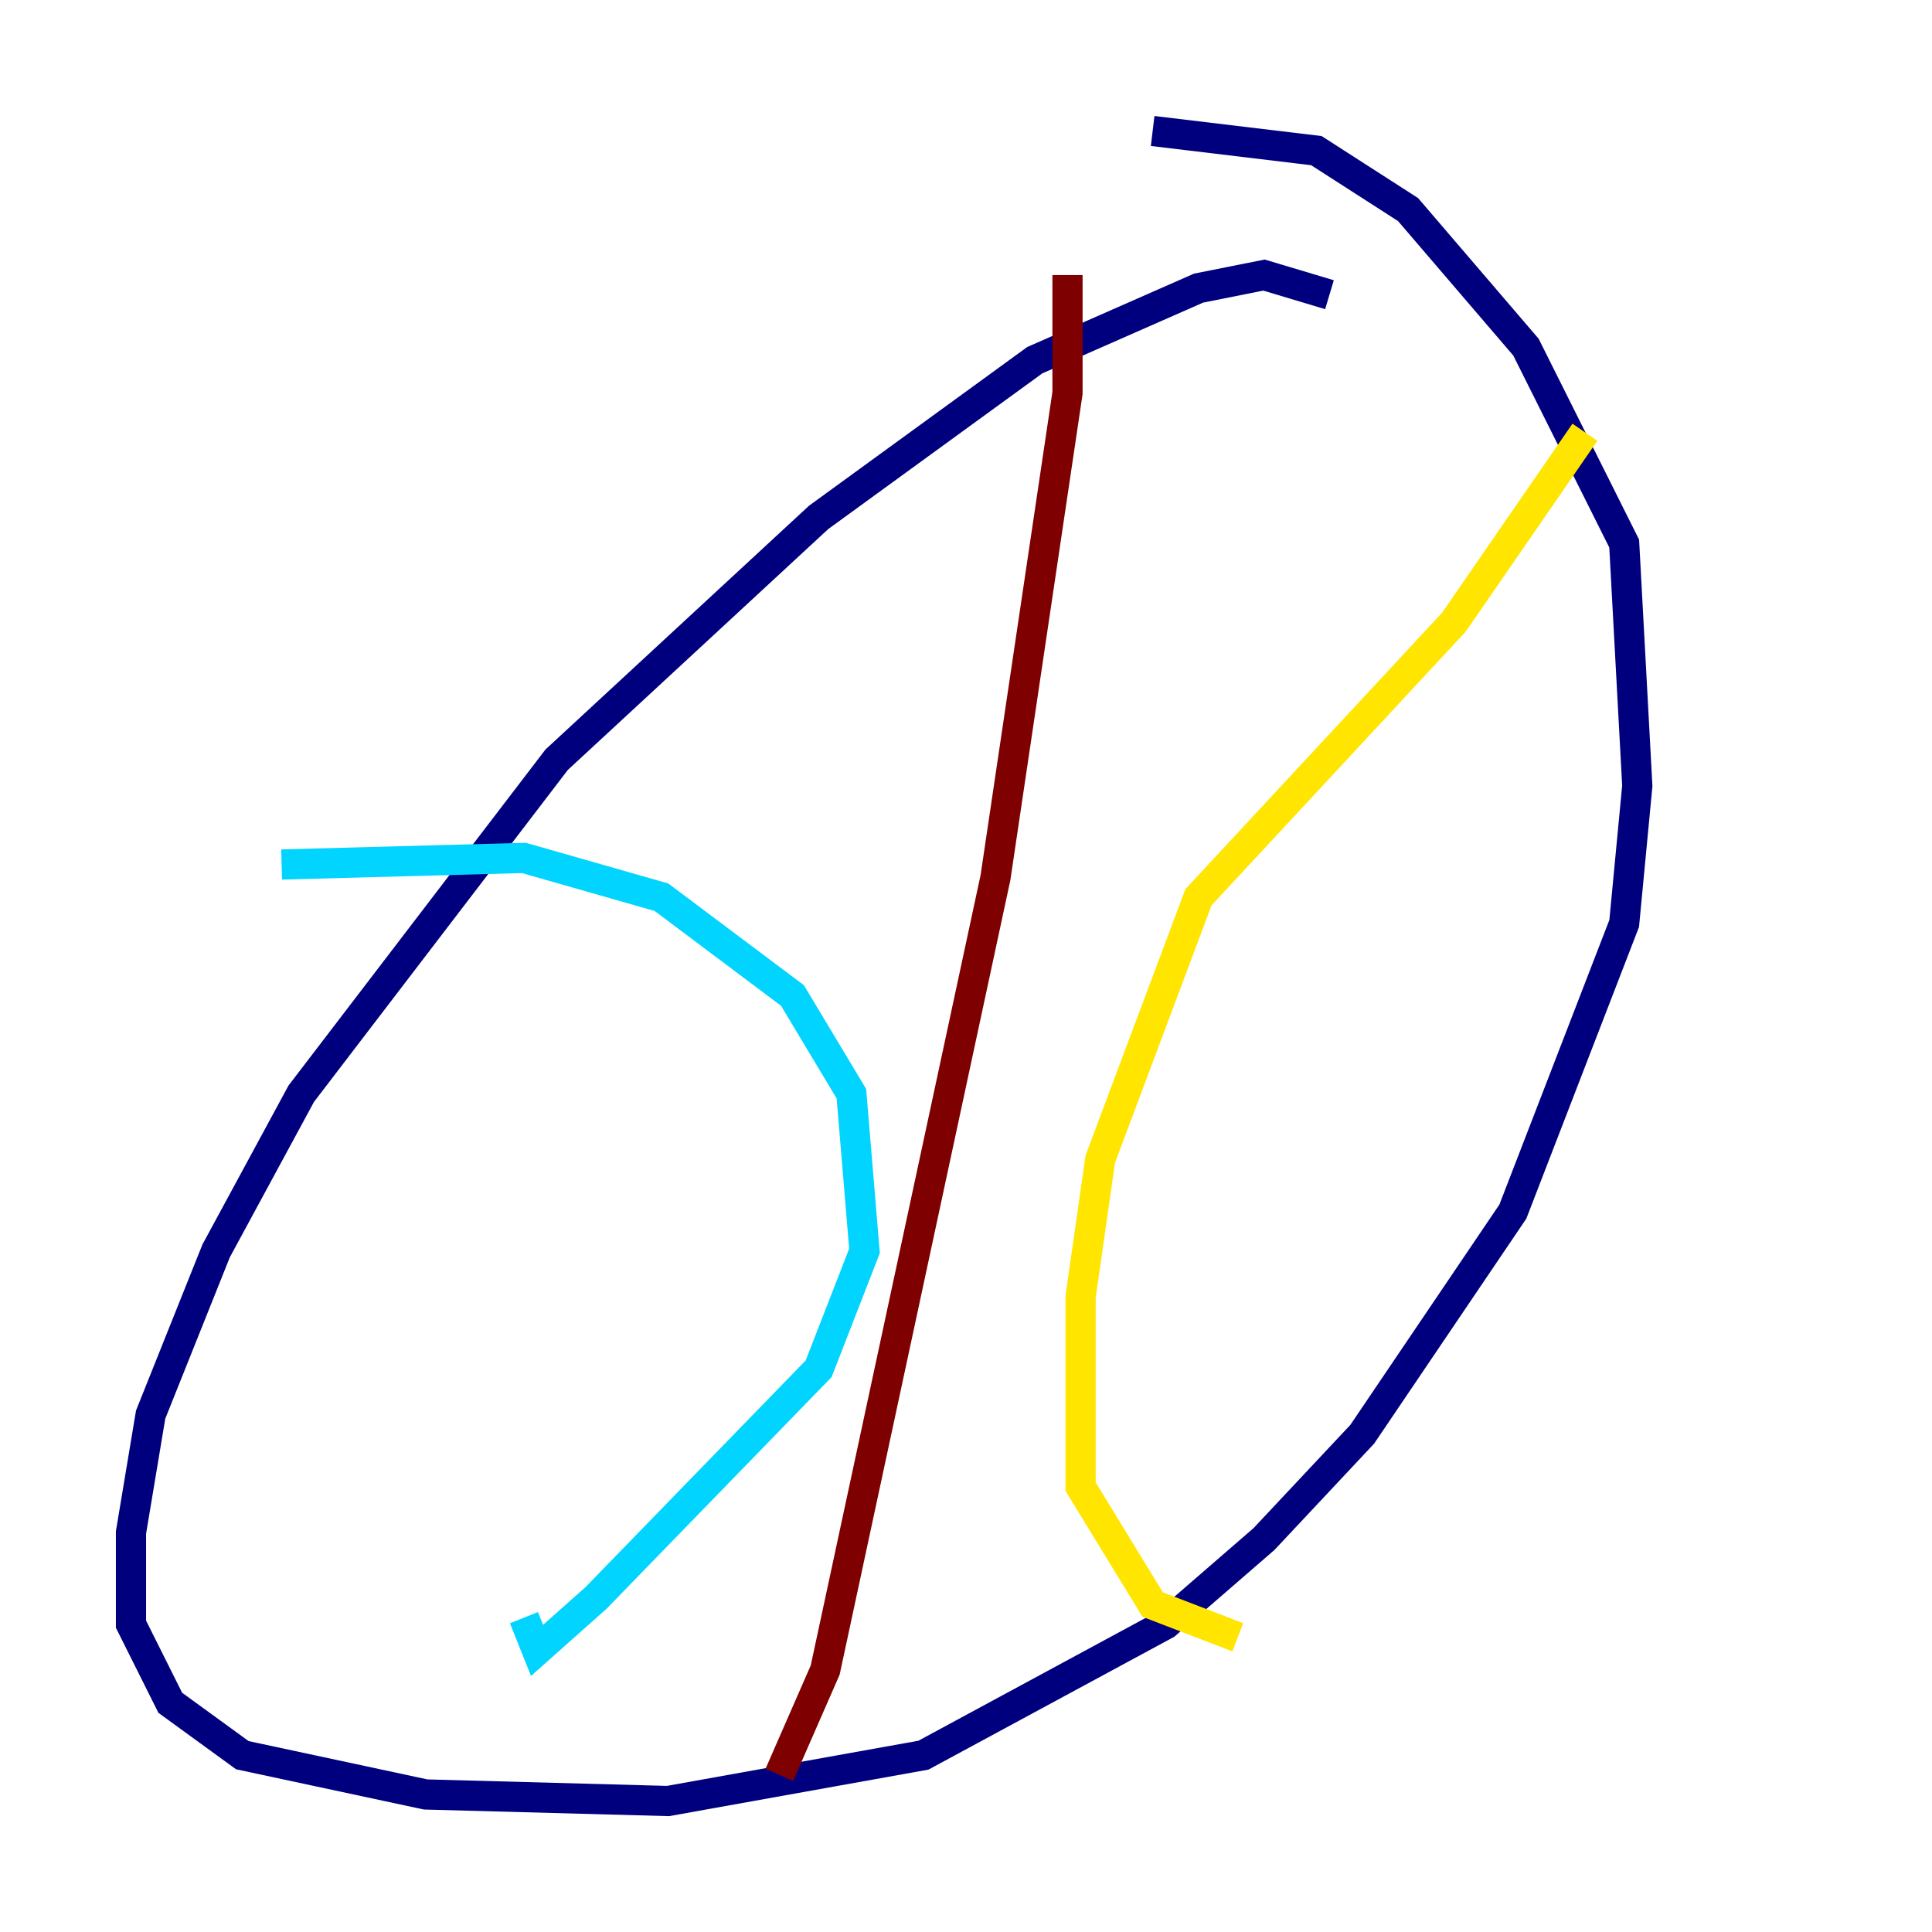<?xml version="1.0" encoding="utf-8" ?>
<svg baseProfile="tiny" height="128" version="1.2" viewBox="0,0,128,128" width="128" xmlns="http://www.w3.org/2000/svg" xmlns:ev="http://www.w3.org/2001/xml-events" xmlns:xlink="http://www.w3.org/1999/xlink"><defs /><polyline fill="none" points="88.081,19.525 83.742,18.224 79.403,19.091 68.556,23.864 54.237,34.278 36.881,50.332 19.959,72.461 14.319,82.875 9.98,93.722 8.678,101.532 8.678,107.607 11.281,112.814 16.054,116.285 28.203,118.888 44.258,119.322 61.18,116.285 77.234,107.607 83.742,101.966 90.251,95.024 100.231,80.271 107.607,61.18 108.475,52.068 107.607,36.014 101.098,22.997 93.288,13.885 87.214,9.98 76.366,8.678" stroke="#00007f" stroke-width="2" /><polyline fill="none" points="18.658,57.275 34.712,56.841 43.824,59.444 52.502,65.953 56.407,72.461 57.275,82.875 54.237,90.685 39.485,105.871 35.58,109.342 34.712,107.173" stroke="#00d4ff" stroke-width="2" /><polyline fill="none" points="105.003,28.637 96.325,41.22 79.403,59.444 72.895,76.8 71.593,85.912 71.593,98.495 76.366,106.305 82.007,108.475" stroke="#ffe500" stroke-width="2" /><polyline fill="none" points="70.725,18.224 70.725,26.034 65.953,58.142 54.671,110.644 51.634,117.586" stroke="#7f0000" stroke-width="2" /></svg>